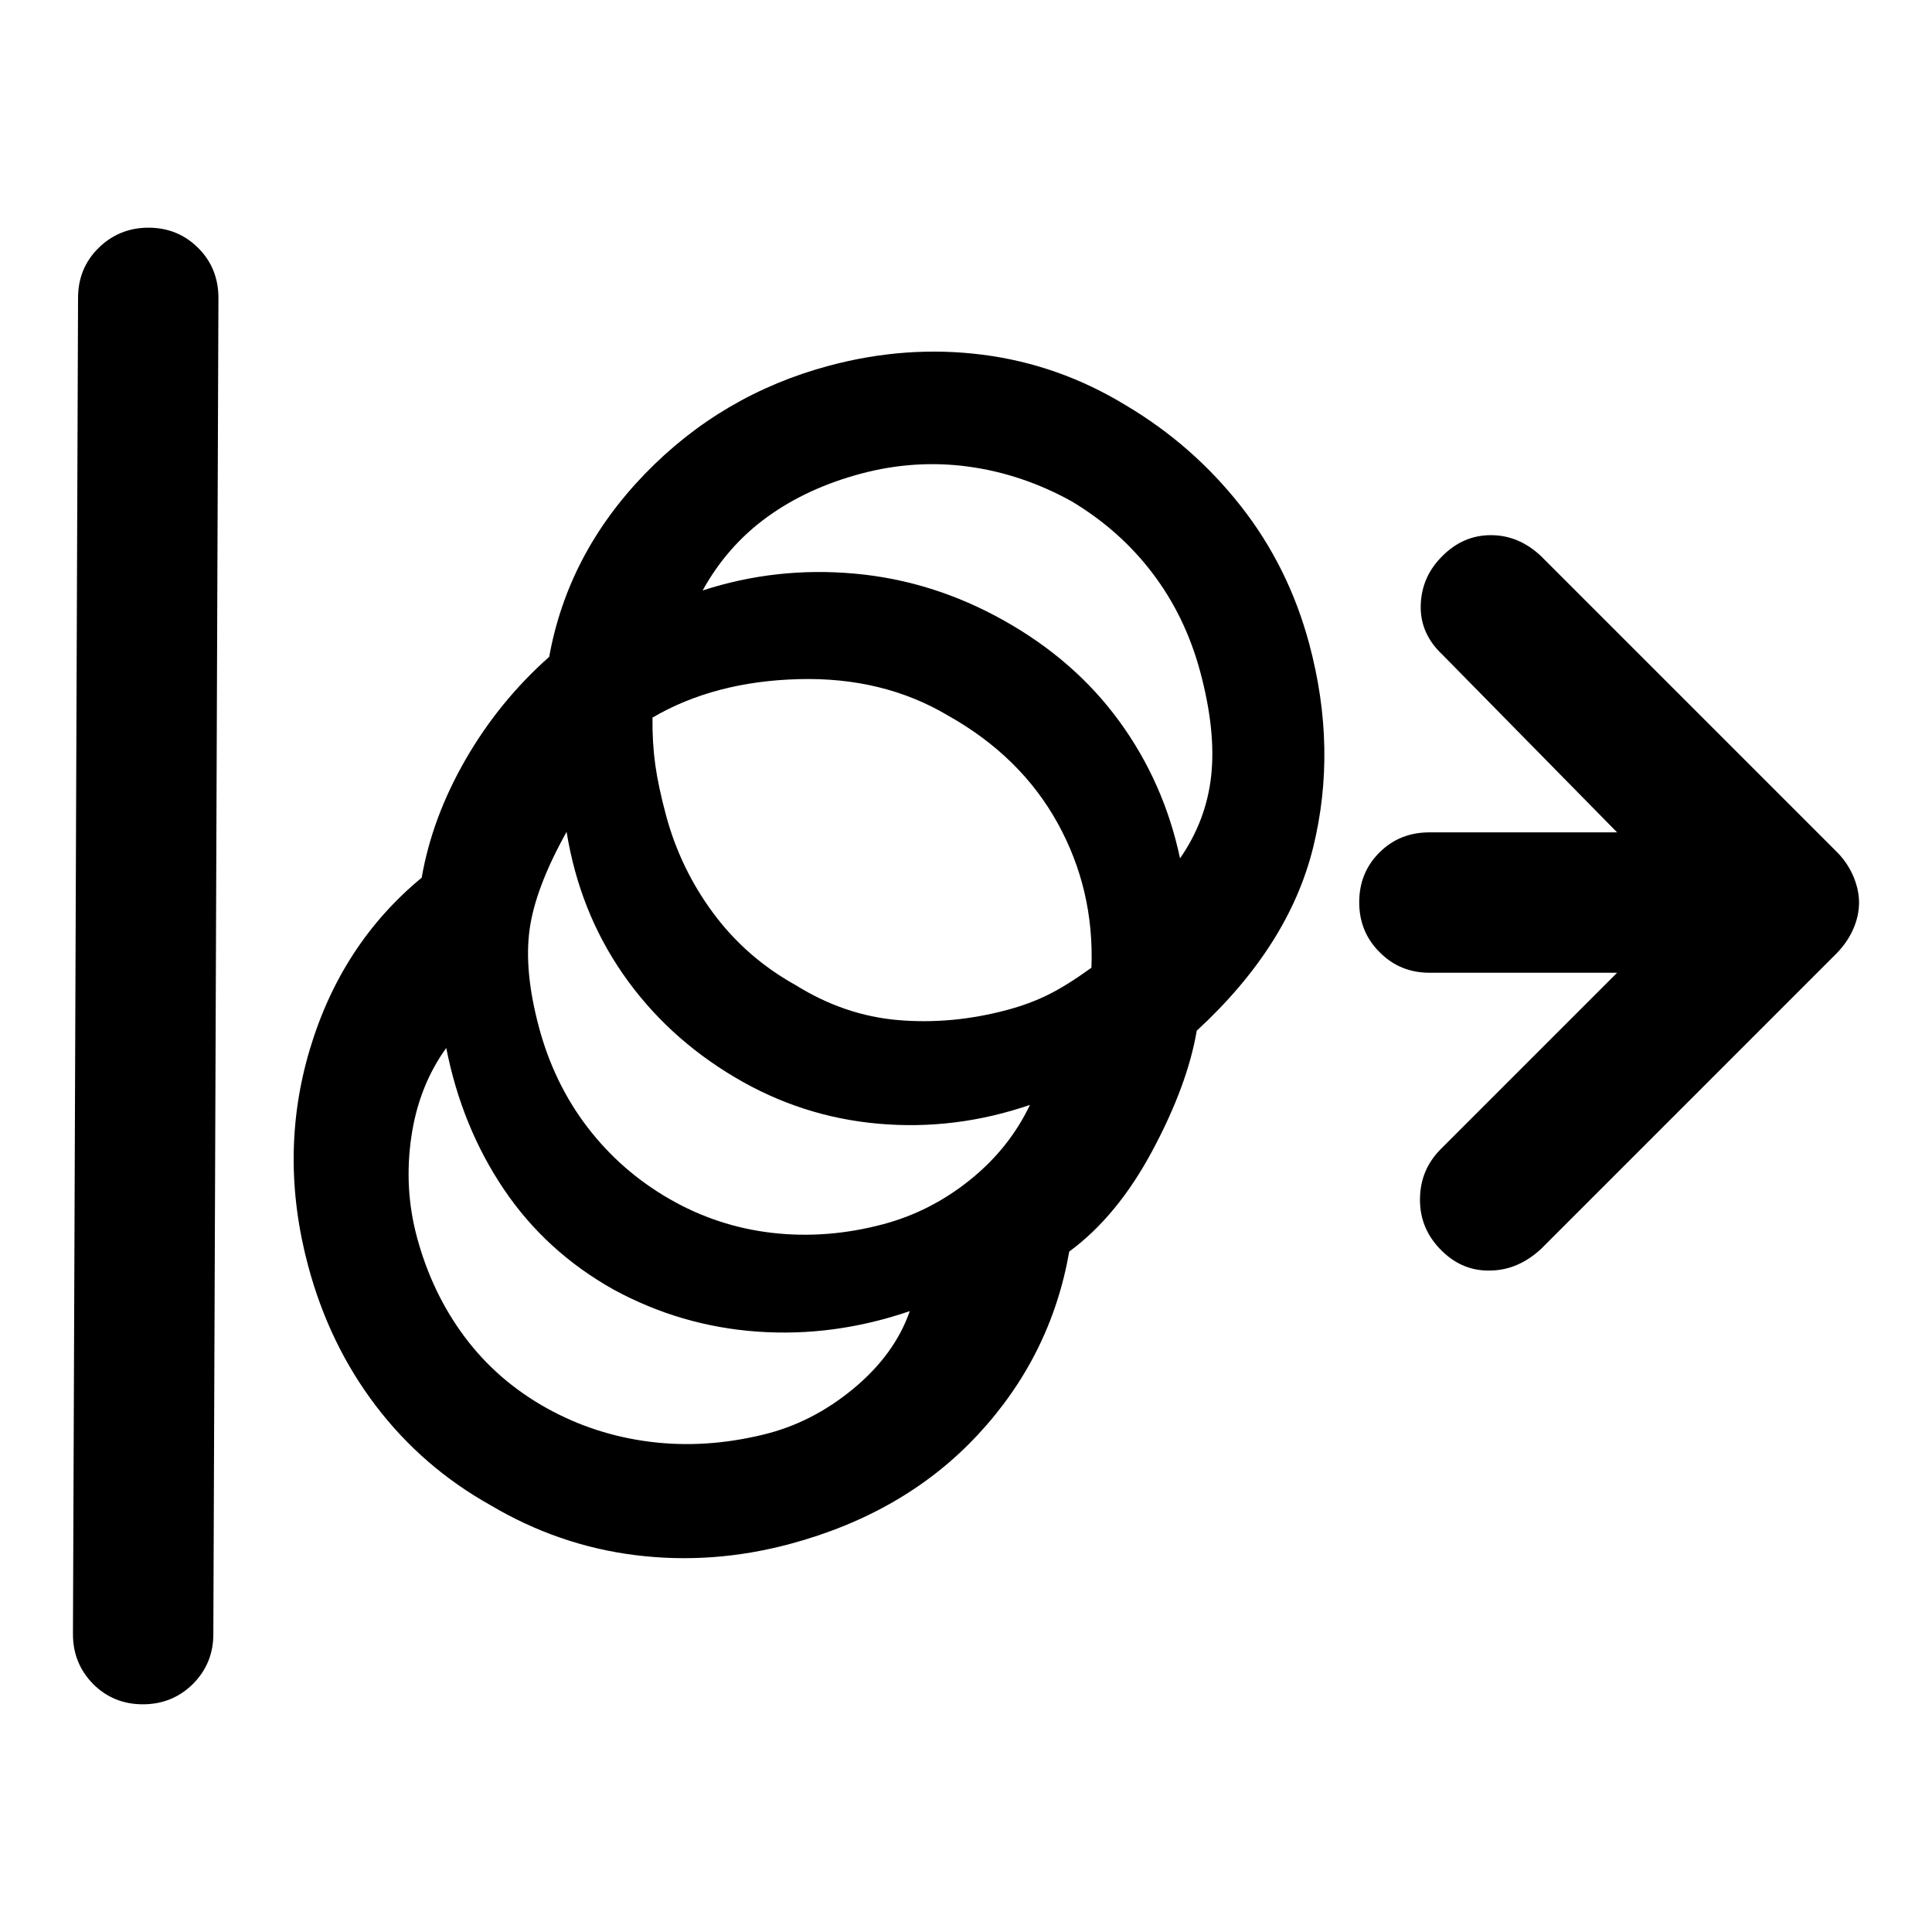 <svg height="48" viewBox="0 -960 960 960" width="48" xmlns="http://www.w3.org/2000/svg"><path fill="rgb(0, 0, 0)" d="m392.401-192.78c-25.594 6.85-51.137 8.7-76.626 5.53-25.49-3.16-49.57-11.47-72.239-24.93-22.436-12.59-41.368-29.01-56.796-49.29-15.43-20.28-26.631-43.43-33.606-69.46-9.88-36.87-9.611-72.74.805-107.62 10.416-34.87 28.946-63.32 55.594-85.33 3.477-20 10.771-39.62 21.887-58.87 11.114-19.25 24.937-36.2 41.466-50.86 6.179-34.21 22.011-64.48 47.495-90.84s56.012-44.3 91.583-53.83c25.594-6.86 51.029-8.68 76.302-5.46 25.273 3.23 49.027 11.62 71.262 25.2 22.116 13.14 41.107 29.78 56.97 49.94s27.224 43.04 34.081 68.64c9.299 34.7 9.947 68.34 1.944 100.94-8.003 32.61-27.292 63-57.865 91.18-3.073 18.03-10.421 37.89-22.038 59.61-11.618 21.71-25.391 38.42-41.317 50.12-6.062 34.64-21.185 64.96-45.365 90.97-24.184 26.01-55.362 44.13-93.537 54.36zm-13.171-54.36c16.168-3.87 31.1-11.48 44.799-22.82s23.042-24.19 28.029-38.55c-25.128 8.6-50.373 11.99-75.731 10.18-25.359-1.8-49.198-8.78-71.517-20.93-22.436-12.6-40.608-29.23-54.519-49.91s-23.429-44.05-28.55-70.11c-9.155 12.69-14.952 27.49-17.391 44.41-2.44 16.93-1.509 33.41 2.793 49.47 4.998 18.66 12.93 35.24 23.796 49.77 10.865 14.52 24.491 26.33 40.876 35.42 15.835 8.78 32.896 14.32 51.181 16.62 18.285 2.31 37.03 1.12 56.234-3.55zm59.846-104.61c15.616-4.19 29.927-11.51 42.933-21.97s22.928-22.88 29.767-37.26c-24.695 8.47-49.781 11.59-75.256 9.35s-49.271-9.93-71.388-23.07c-22.668-13.45-41.203-30.57-55.606-51.35-14.402-20.78-23.732-44.32-27.987-70.61-10.363 18.58-16.491 34.75-18.384 48.51s-.341 29.96 4.657 48.62c5 18.65 13.04 35.21 24.122 49.68 11.083 14.47 24.6 26.3 40.551 35.51 15.95 9.21 33.04 14.86 51.268 16.95s36.668.63 55.323-4.36zm61.448-106.44c7.374-1.97 14.141-4.48 20.299-7.53 6.158-3.04 13.327-7.52 21.508-13.43.98-25.84-4.624-49.79-16.815-71.86-12.19-22.07-30.329-39.88-54.415-53.42-21.568-12.82-46.316-18.86-74.247-18.11-27.93.74-52.143 7.11-72.64 19.11-.077 8.39.38 16.17 1.373 23.35.993 7.17 2.767 15.52 5.325 25.07 4.764 17.78 12.61 34.05 23.534 48.79 10.923 14.73 24.579 26.66 40.963 35.75 16.184 10.08 33.194 15.86 51.03 17.36 17.837 1.5 35.866-.19 54.085-5.08zm85.83-75.3c8.72-12.57 13.884-26.27 15.486-41.11 1.601-14.85-.212-32.03-5.443-51.55-4.882-18.22-12.726-34.48-23.534-48.79-10.809-14.31-24.246-26.28-40.313-35.92-16.384-9.09-33.504-14.85-51.356-17.28-17.851-2.42-35.671-1.24-53.457 3.52s-33.298 11.94-46.536 21.53c-13.238 9.6-23.927 21.76-32.068 36.49 24.378-7.92 49.552-10.72 75.518-8.37 25.966 2.33 50.717 10.11 74.252 23.34 23.537 13.21 42.664 29.94 57.384 50.18 14.721 20.24 24.743 42.88 30.067 67.96zm-515.362 420.35c-9.808 0-18.04-3.41-24.723-10.09-6.677-6.83-10.018-14.99-10.018-24.79l2.533-663.94c0-9.8 3.381-18.11 10.153-24.79 6.763-6.67 15.049-10.11 24.858-10.11 9.815 0 18.048 3.44 24.728 10.11 6.678 6.68 10.017 14.99 10.017 24.79l-2.532 663.94c0 9.8-3.384 17.96-10.152 24.79-6.769 6.68-15.049 10.09-24.864 10.09zm732.544-363.51h-93.271c-9.766 0-18.033-3.41-24.771-10.25-6.738-6.68-10.107-14.99-10.107-24.78s3.369-18.11 10.107-24.78c6.738-6.69 15.005-9.94 24.771-9.94h93.271l-86.826-88.32c-7.421-6.98-11.012-15.14-10.76-24.49.252-9.49 3.829-17.66 10.76-24.49 6.931-6.97 14.96-10.38 24.117-10.38 9.158 0 17.439 3.41 24.86 10.38l146.934 146.93c3.455 3.42 6.19 7.43 8.164 11.88 1.974 4.61 2.964 9.05 2.964 13.36 0 4.44-.99 8.9-2.964 13.36-1.974 4.44-4.709 8.3-8.164 11.87l-146.934 146.94c-7.42 6.82-15.746 10.54-24.978 10.68-9.232.3-17.275-2.97-24.118-9.64-7.347-7.13-11.013-15.59-11.013-25.53 0-9.95 3.458-18.27 10.39-25.23z"/></svg>